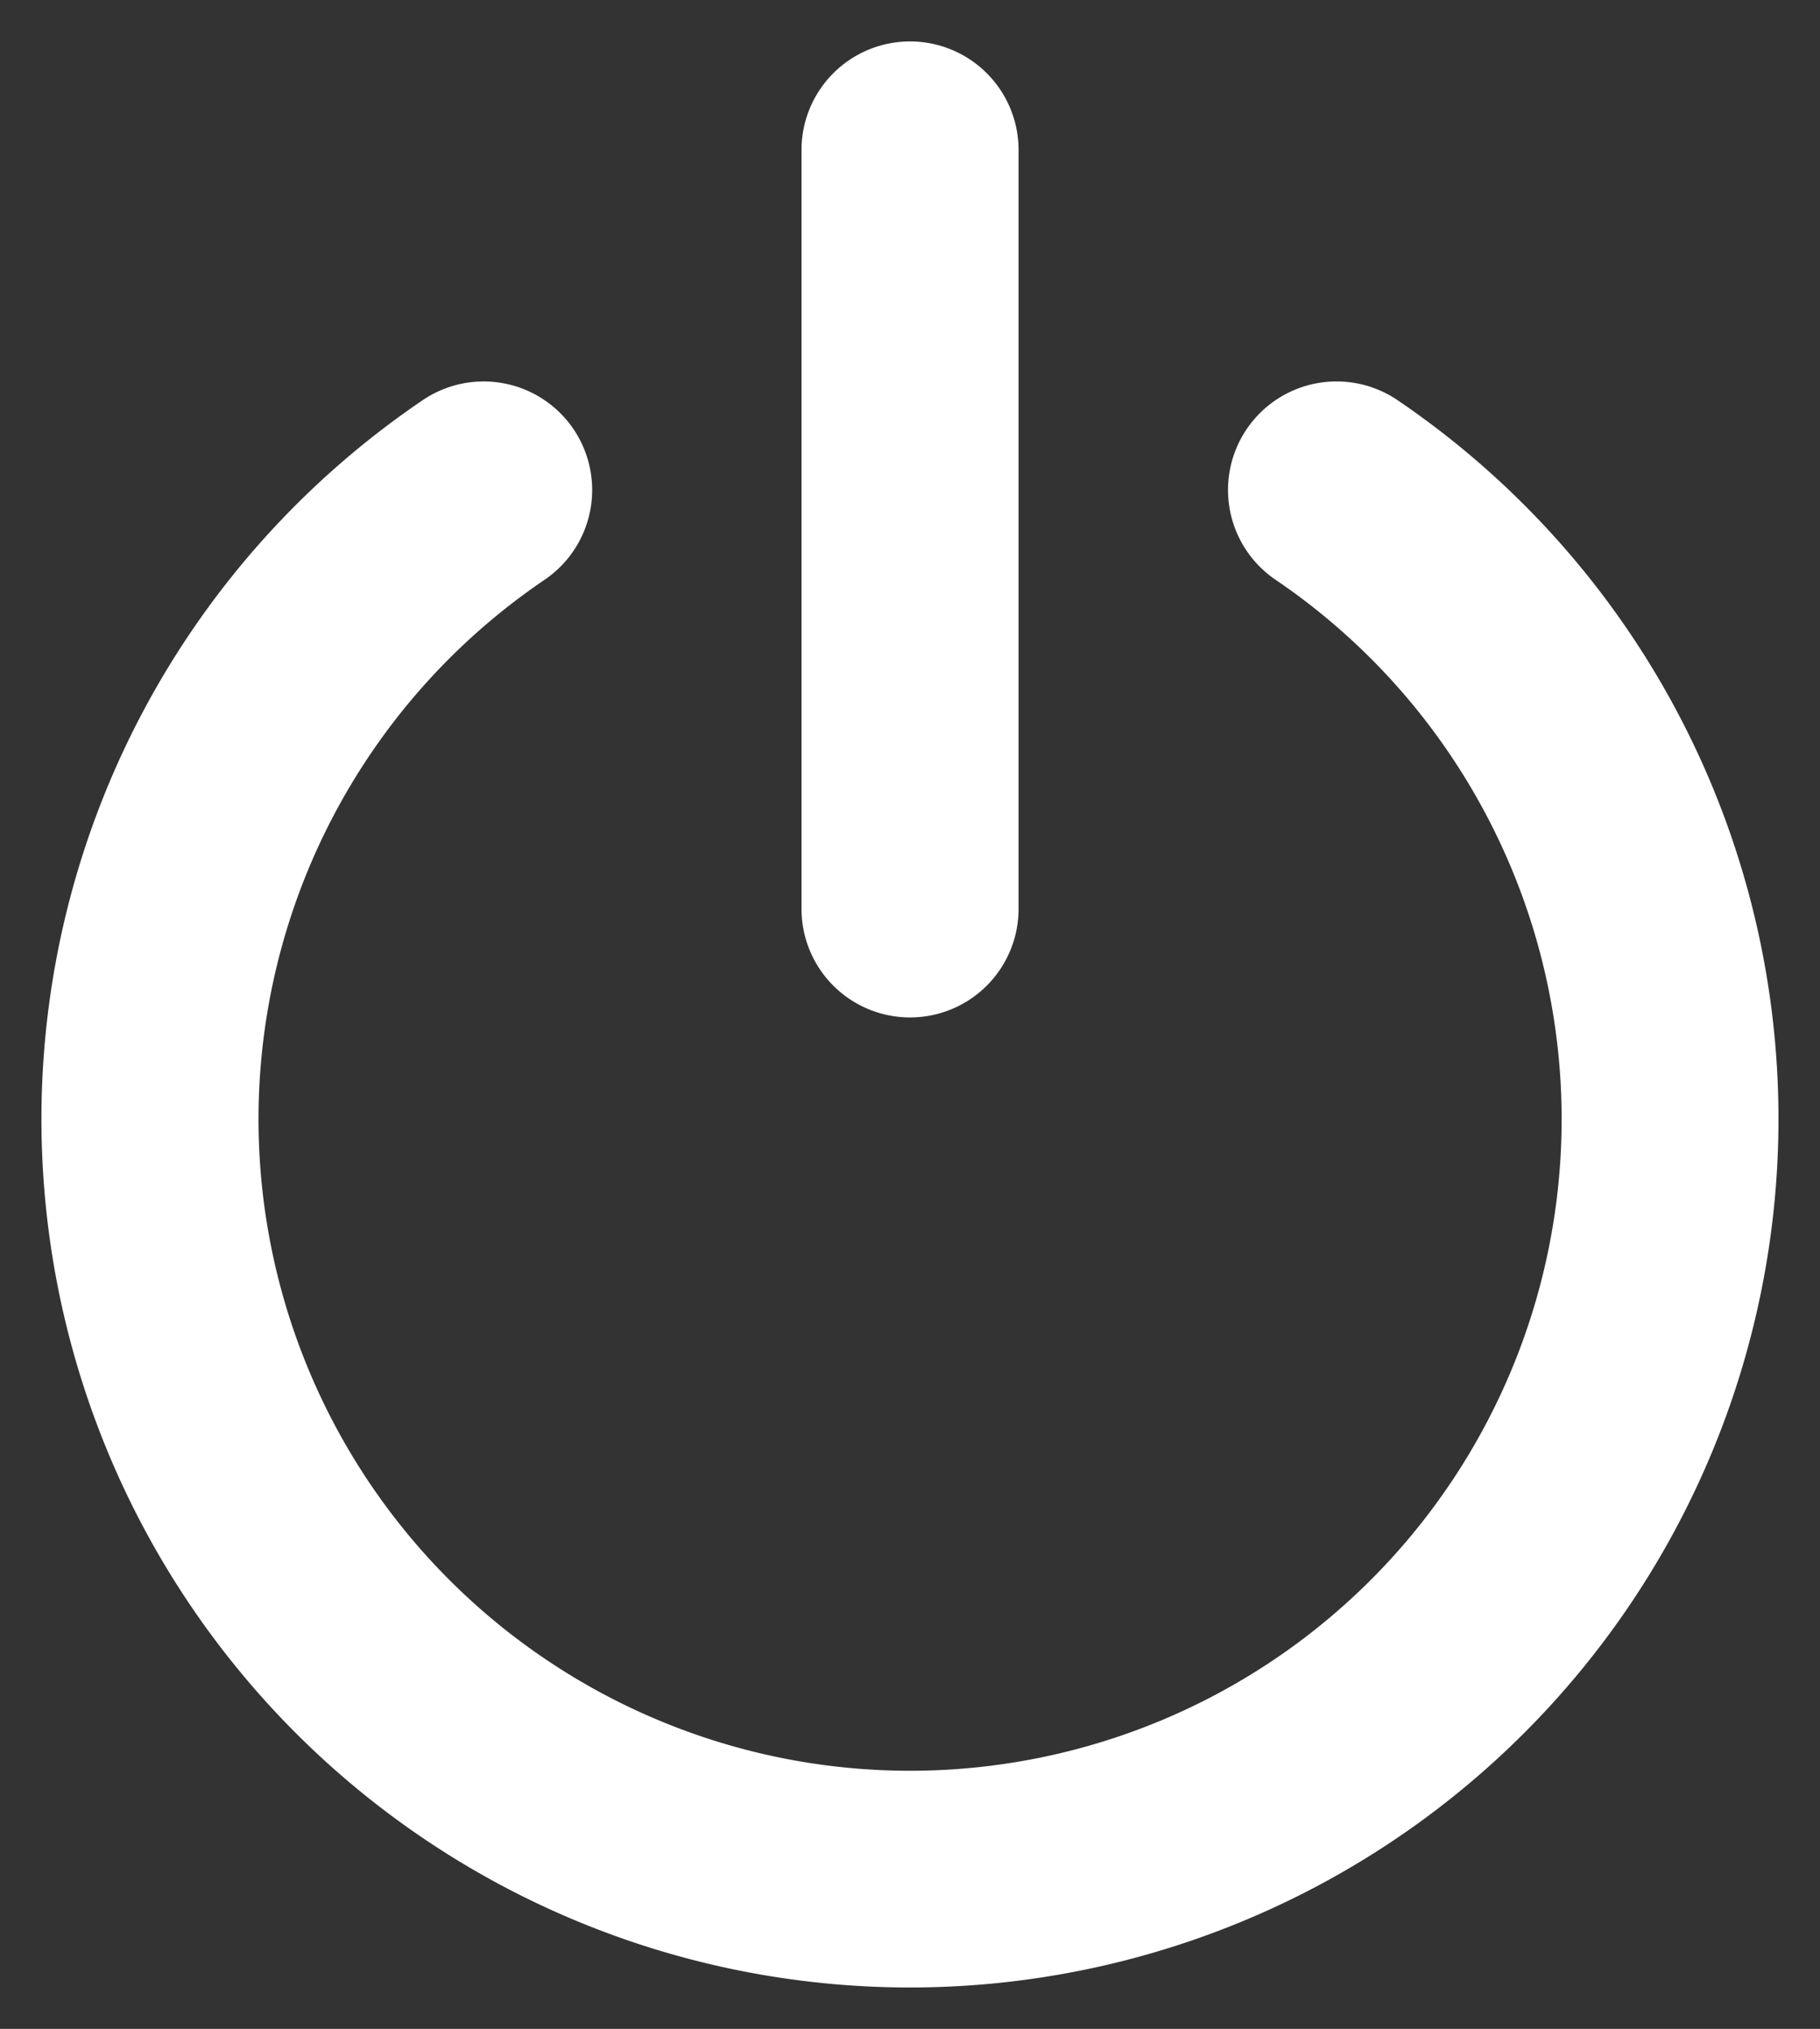 <svg xmlns="http://www.w3.org/2000/svg" width="22.003" height="24.528" viewBox="0 0 22.003 24.528">
    <rect x="0" y="0" width="22.003" height="24.528" fill="#333333" stroke="none"/>
    <path id="prefix__Union_54" d="M13997 4884.029a10.5 10.5 0 0 1 4.609-8.69 1.312 1.312 0 1 1 1.474 2.171 7.877 7.877 0 1 0 8.837 0 1.312 1.312 0 0 1 1.475-2.171 10.5 10.5 0 1 1-16.395 8.69zm9.189-2.54v-9.175a1.312 1.312 0 1 1 2.624 0v9.175a1.312 1.312 0 1 1-2.624 0z" data-name="Union 54" transform="translate(-13996.499 -4870.501)" style="fill:#fff;stroke:transparent;stroke-miterlimit:10"/>
</svg>
